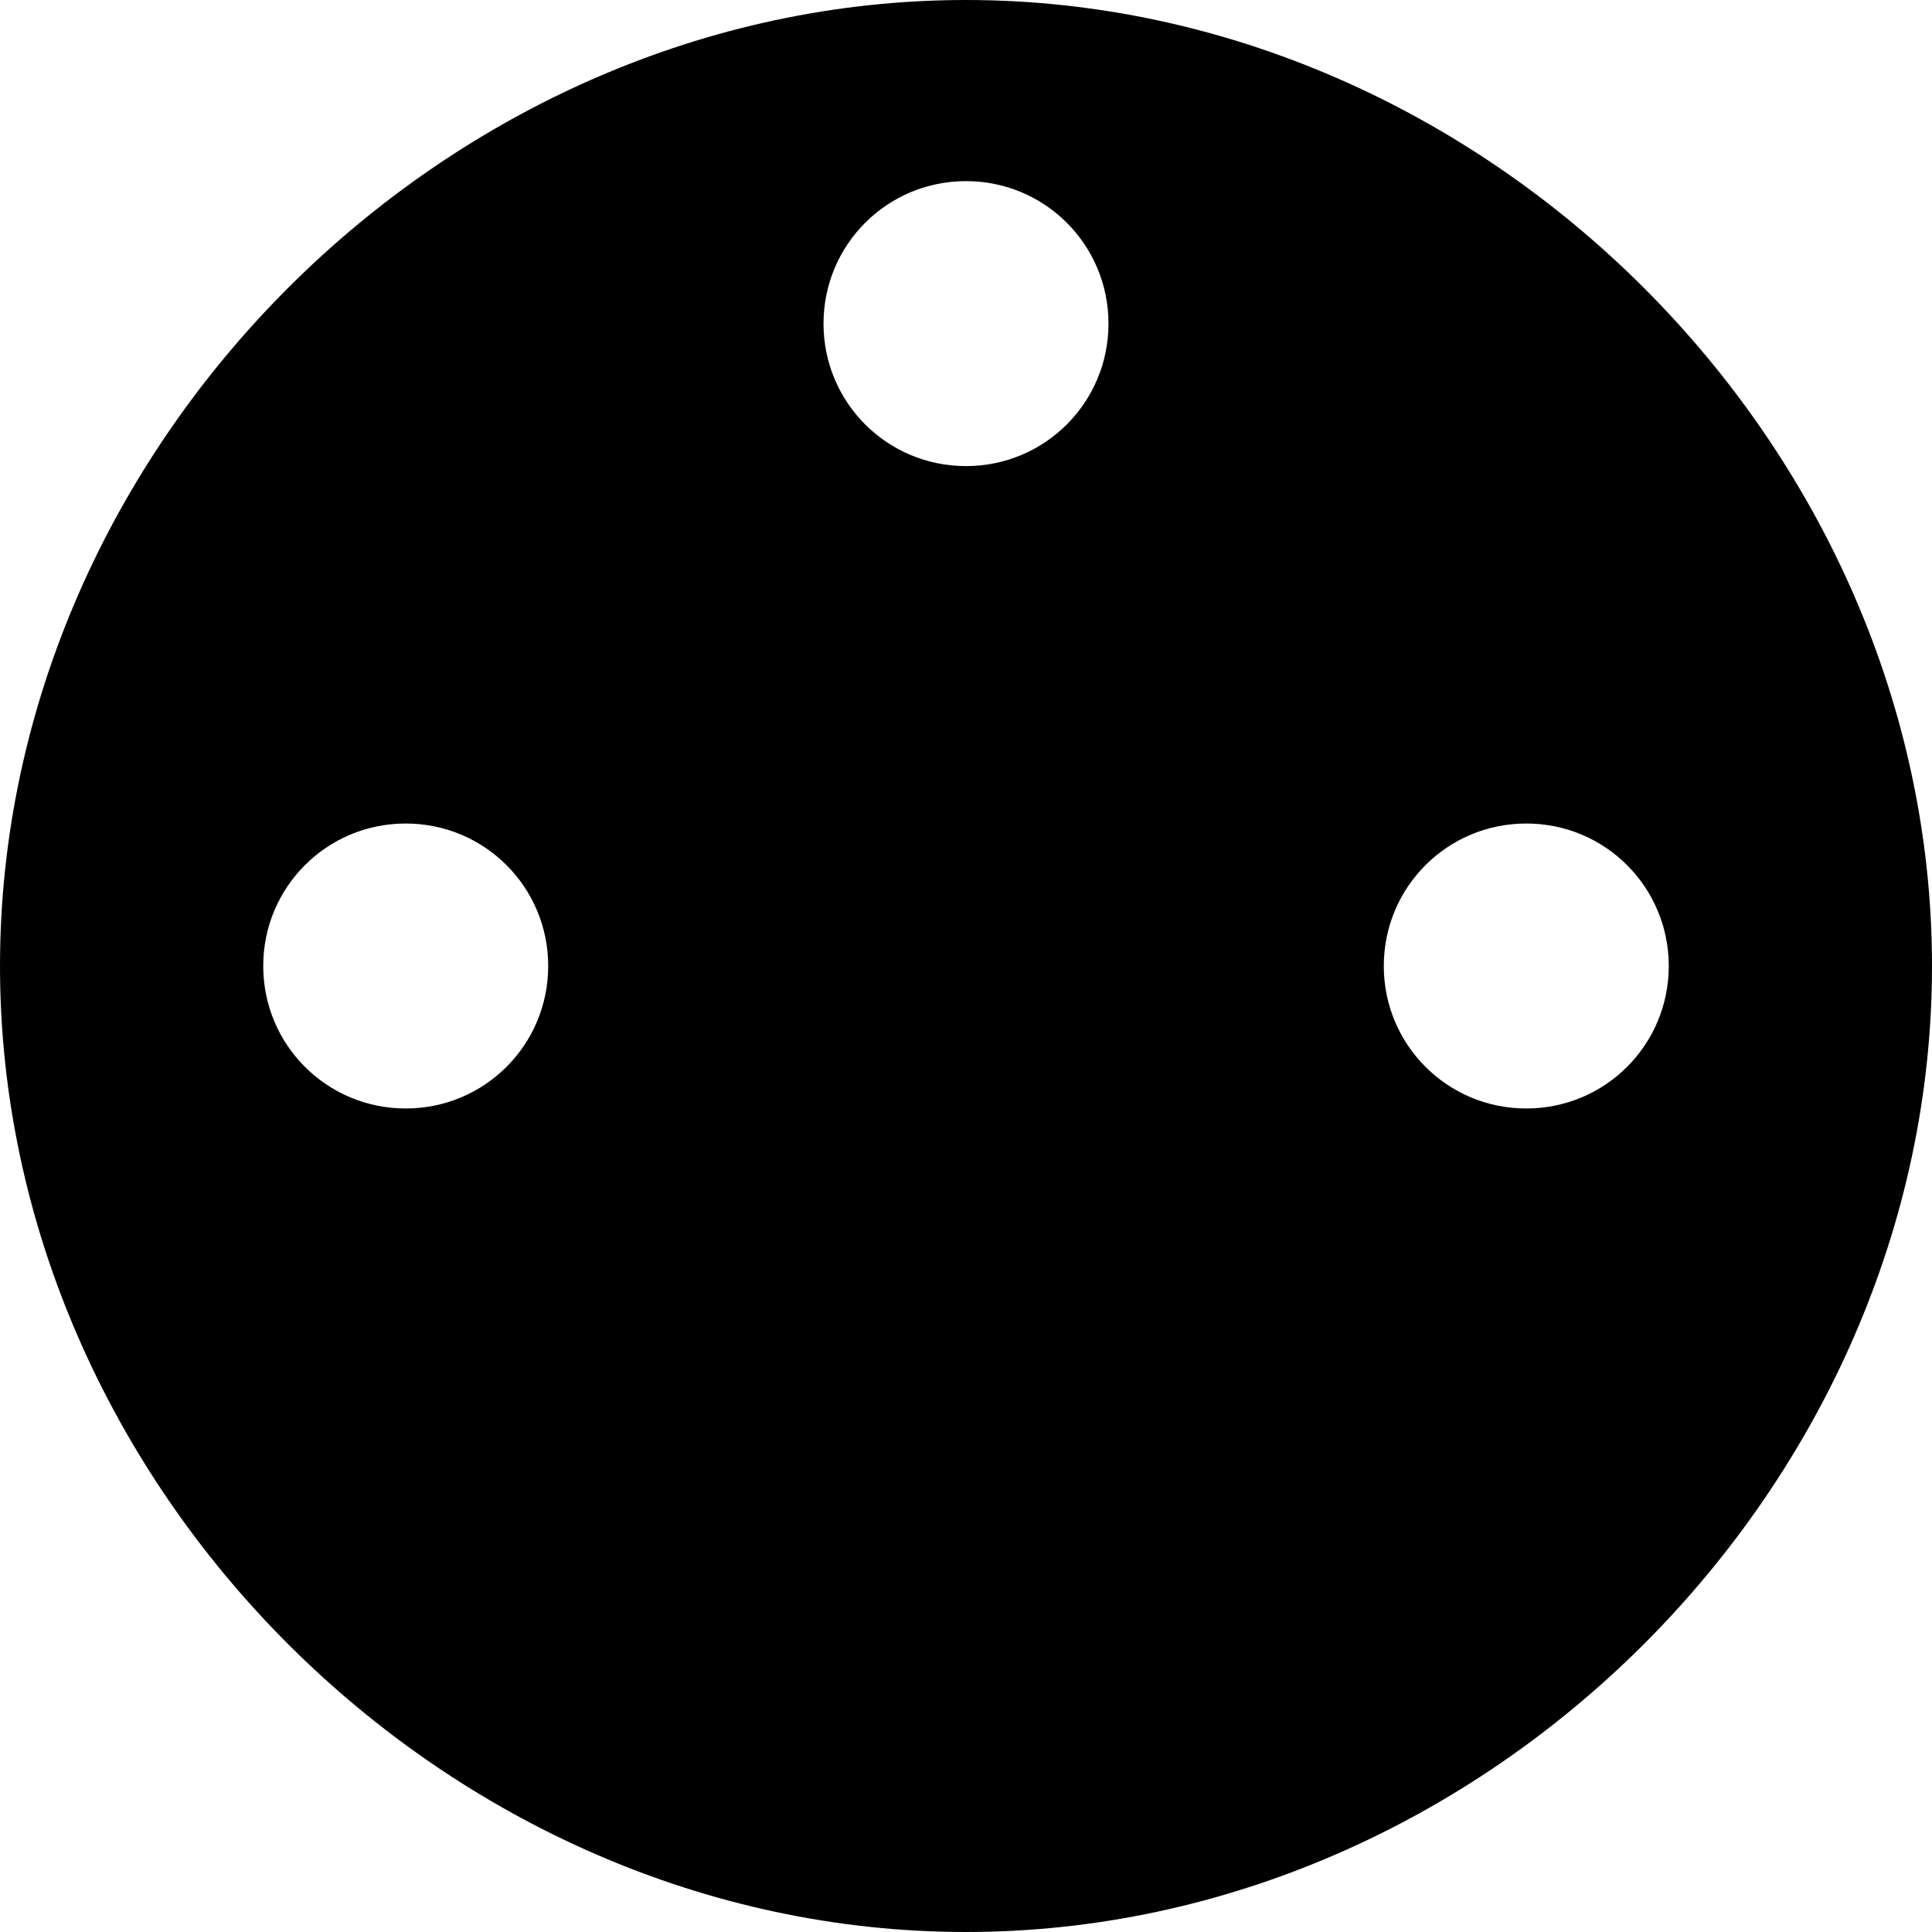 <svg xmlns="http://www.w3.org/2000/svg" xmlns:xlink="http://www.w3.org/1999/xlink" version="1.1" x="0px" y="0px" viewBox="30 30 240 240" style="enable-background:new 0 0 240 240;" xml:space="preserve">
  <path d="M150,30C85.4,30,30,85.4,30,150s55.4,120,120,120s120-55.4,120-120S214.6,30,150,30z M80.4,167.7c-9.8,0-17.7-7.9-17.7-17.7s7.9-17.7,17.7-17.7s17.7,7.9,17.7,17.7S90.2,167.7,80.4,167.7z M150,87.9c-9.8,0-17.7-7.9-17.7-17.7c0-9.8,7.9-17.7,17.7-17.7s17.7,7.9,17.7,17.7C167.7,80,159.8,87.9,150,87.9z M219.6,167.7c-9.8,0-17.7-7.9-17.7-17.7s7.9-17.7,17.7-17.7c9.8,0,17.7,7.9,17.7,17.7S229.4,167.7,219.6,167.7z"/>
</svg>
